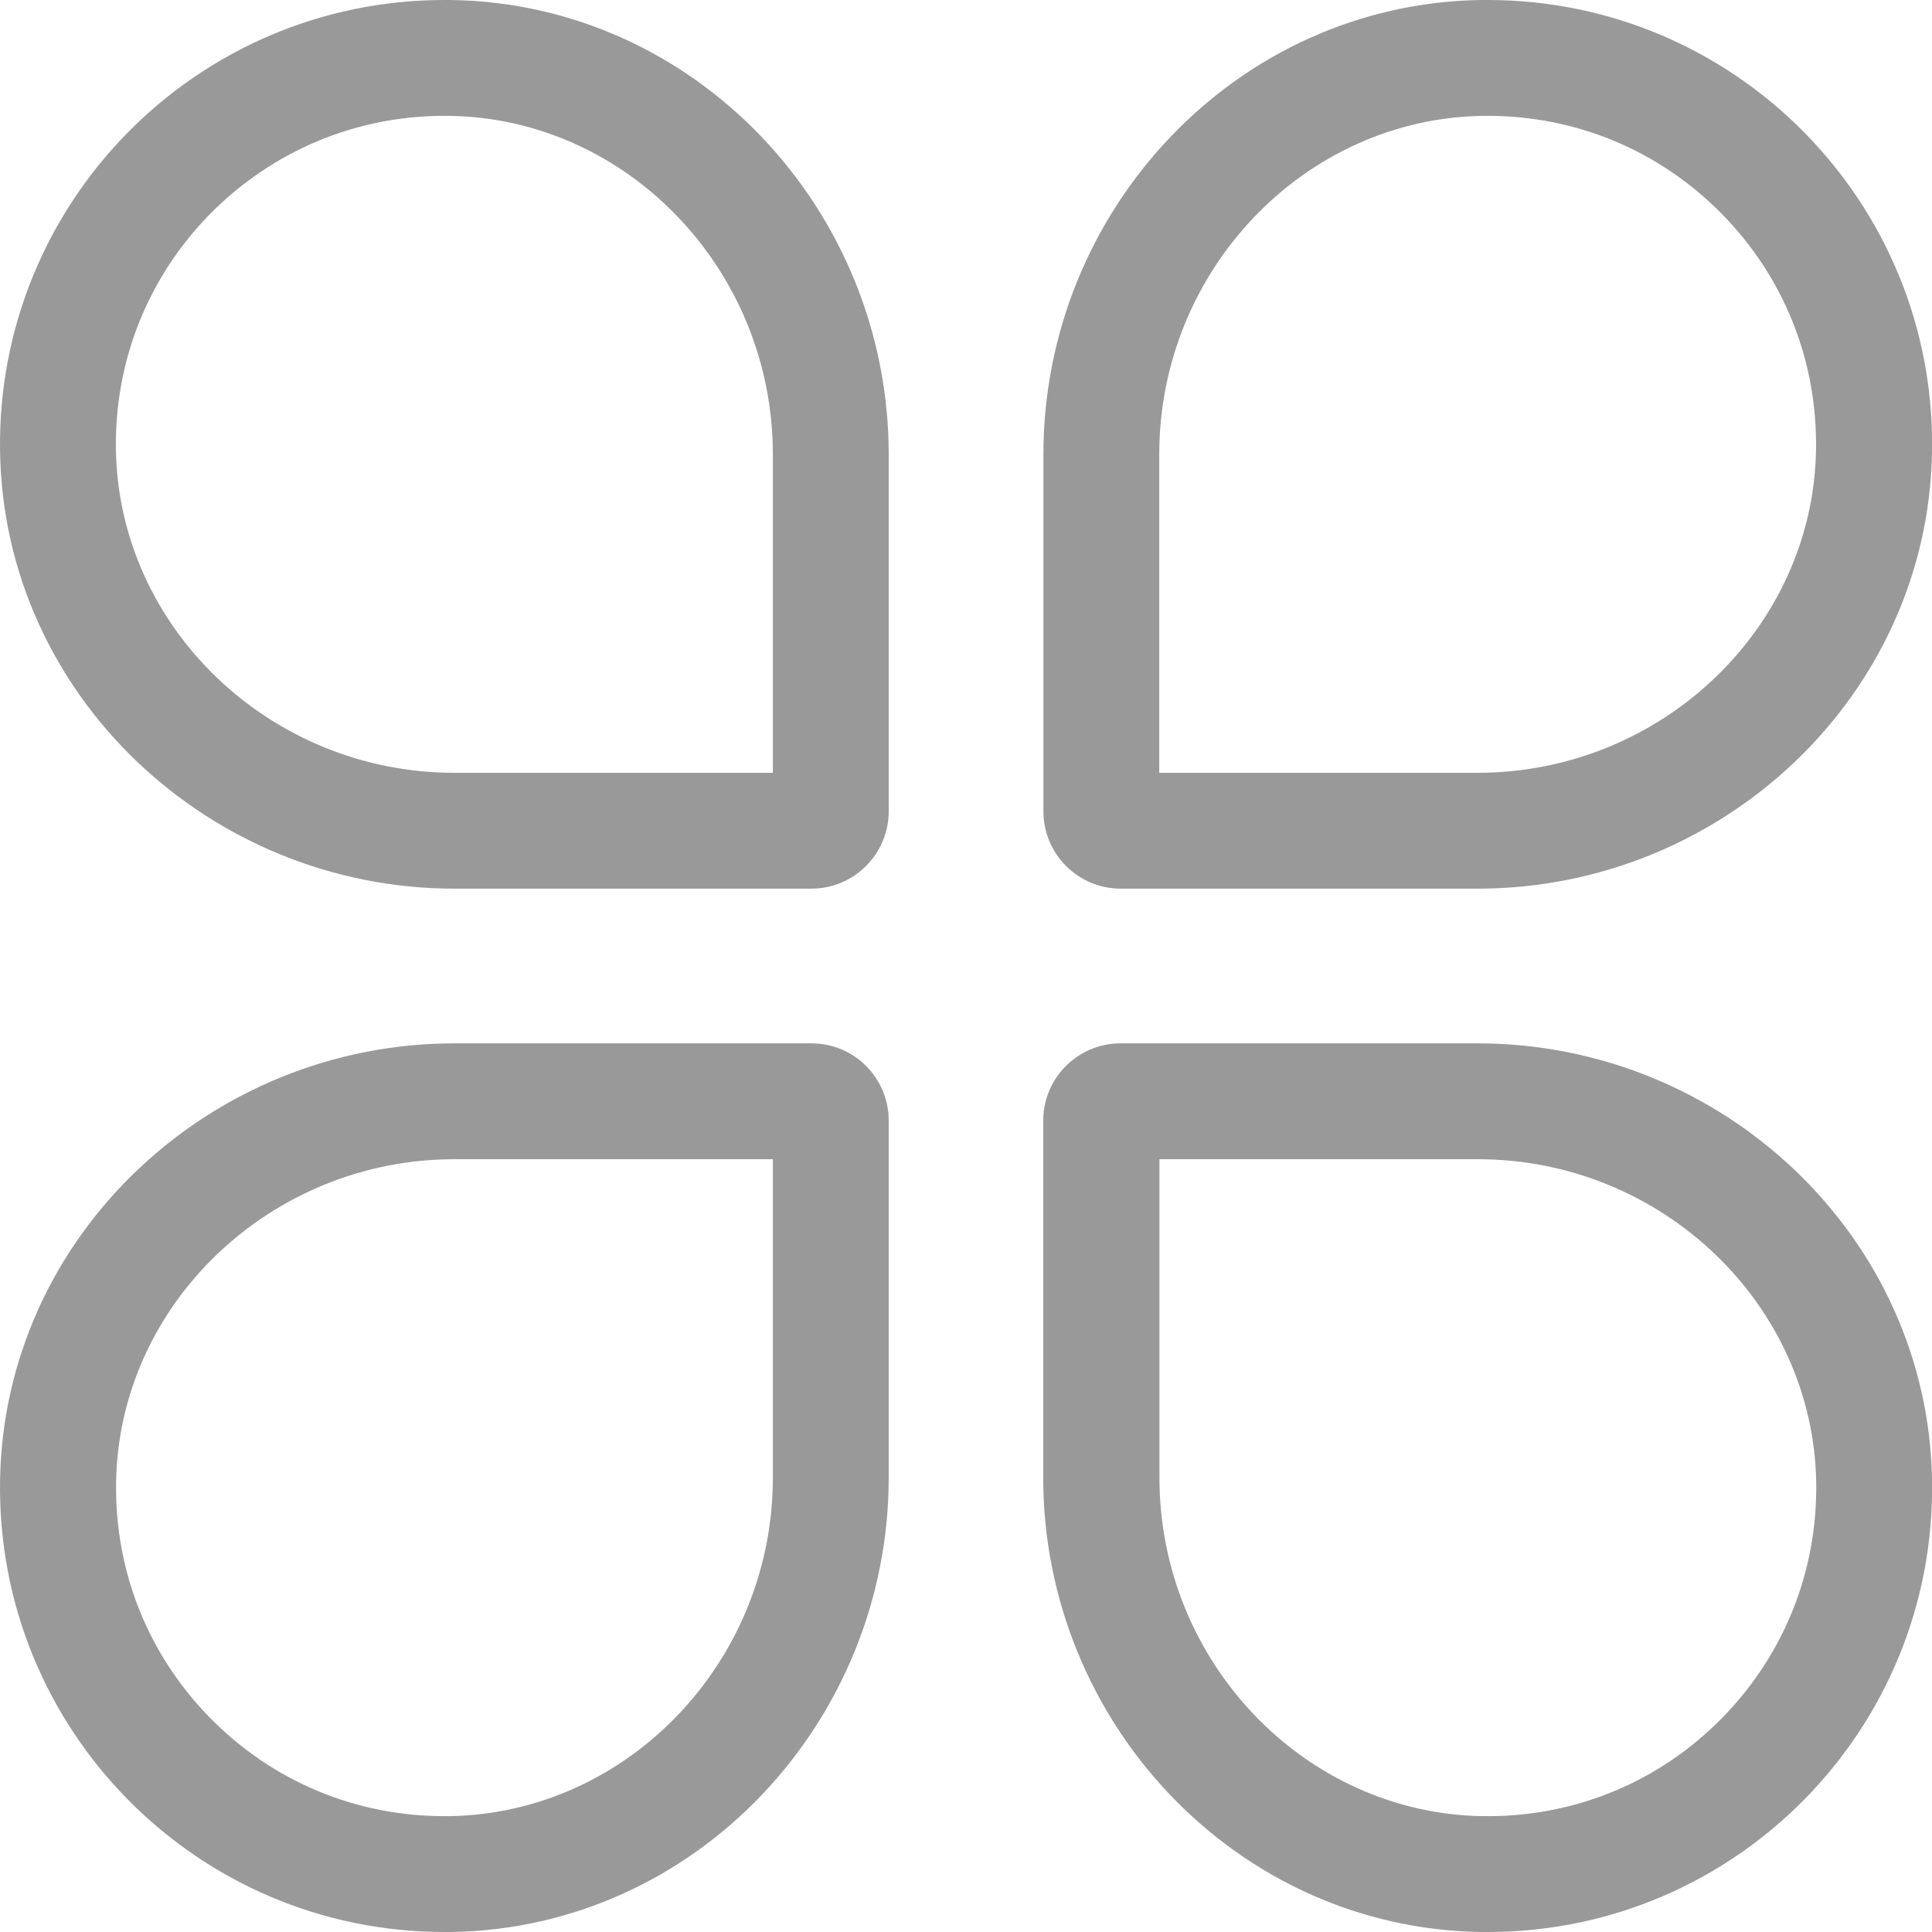 <?xml version="1.0" standalone="no"?><!DOCTYPE svg PUBLIC "-//W3C//DTD SVG 1.1//EN" "http://www.w3.org/Graphics/SVG/1.1/DTD/svg11.dtd"><svg class="icon" width="200px" height="200.00px" viewBox="0 0 1024 1024" version="1.1" xmlns="http://www.w3.org/2000/svg"><path fill="#999999" d="M235.528 61.4h2.7c94.5 1.4 171.4 81.9 171.4 179.4v168.8H240.828c-97.5 0-177.9-76.9-179.4-171.4-0.7-47.1 17.1-91.4 50-124.9 33.1-33.4 77.1-51.9 124.1-51.9m0-61.4C104.228 0-1.972 107.4 0.028 239.2 2.028 368.7 111.328 471 240.828 471H430.028c22.6 0 41-18.3 41-41V240.8C471.028 111.3 368.728 2 239.228 0h-3.7zM788.528 61.4c47 0 91 18.4 124 51.9s50.7 77.8 50 124.9c-1.4 94.5-81.9 171.4-179.4 171.4H614.428V240.8c0-97.5 76.9-177.9 171.4-179.4h2.7m0-61.4h-3.7C655.328 2 553.028 111.3 553.028 240.8V430c0 22.6 18.3 41 41 41h189.2c129.5 0 238.8-102.3 240.8-231.9C1026.028 107.4 919.828 0 788.528 0zM409.628 614.4v168.8c0 97.5-76.9 177.9-171.4 179.4h-2.7c-47 0-91-18.4-124-51.9s-50.7-77.8-50-124.9c1.4-94.5 81.9-171.4 179.4-171.4h168.7m20.5-61.4H240.828C111.328 553 2.028 655.3 0.028 784.8-1.972 916.6 104.228 1024 235.528 1024h3.7C368.728 1022 471.028 912.7 471.028 783.2V594c0-22.7-18.3-41-40.9-41zM783.228 614.4c97.5 0 177.9 76.9 179.4 171.4 0.7 47.1-17.1 91.4-50 124.9-33 33.5-77 51.9-124 51.9h-2.7c-94.5-1.4-171.4-81.9-171.4-179.4V614.4h168.7m0-61.4H593.928c-22.6 0-41 18.3-41 41v189.2c0 129.5 102.3 238.8 231.9 240.8h3.7c131.3 0 237.5-107.4 235.5-239.2C1022.028 655.3 912.728 553 783.228 553z" /></svg>